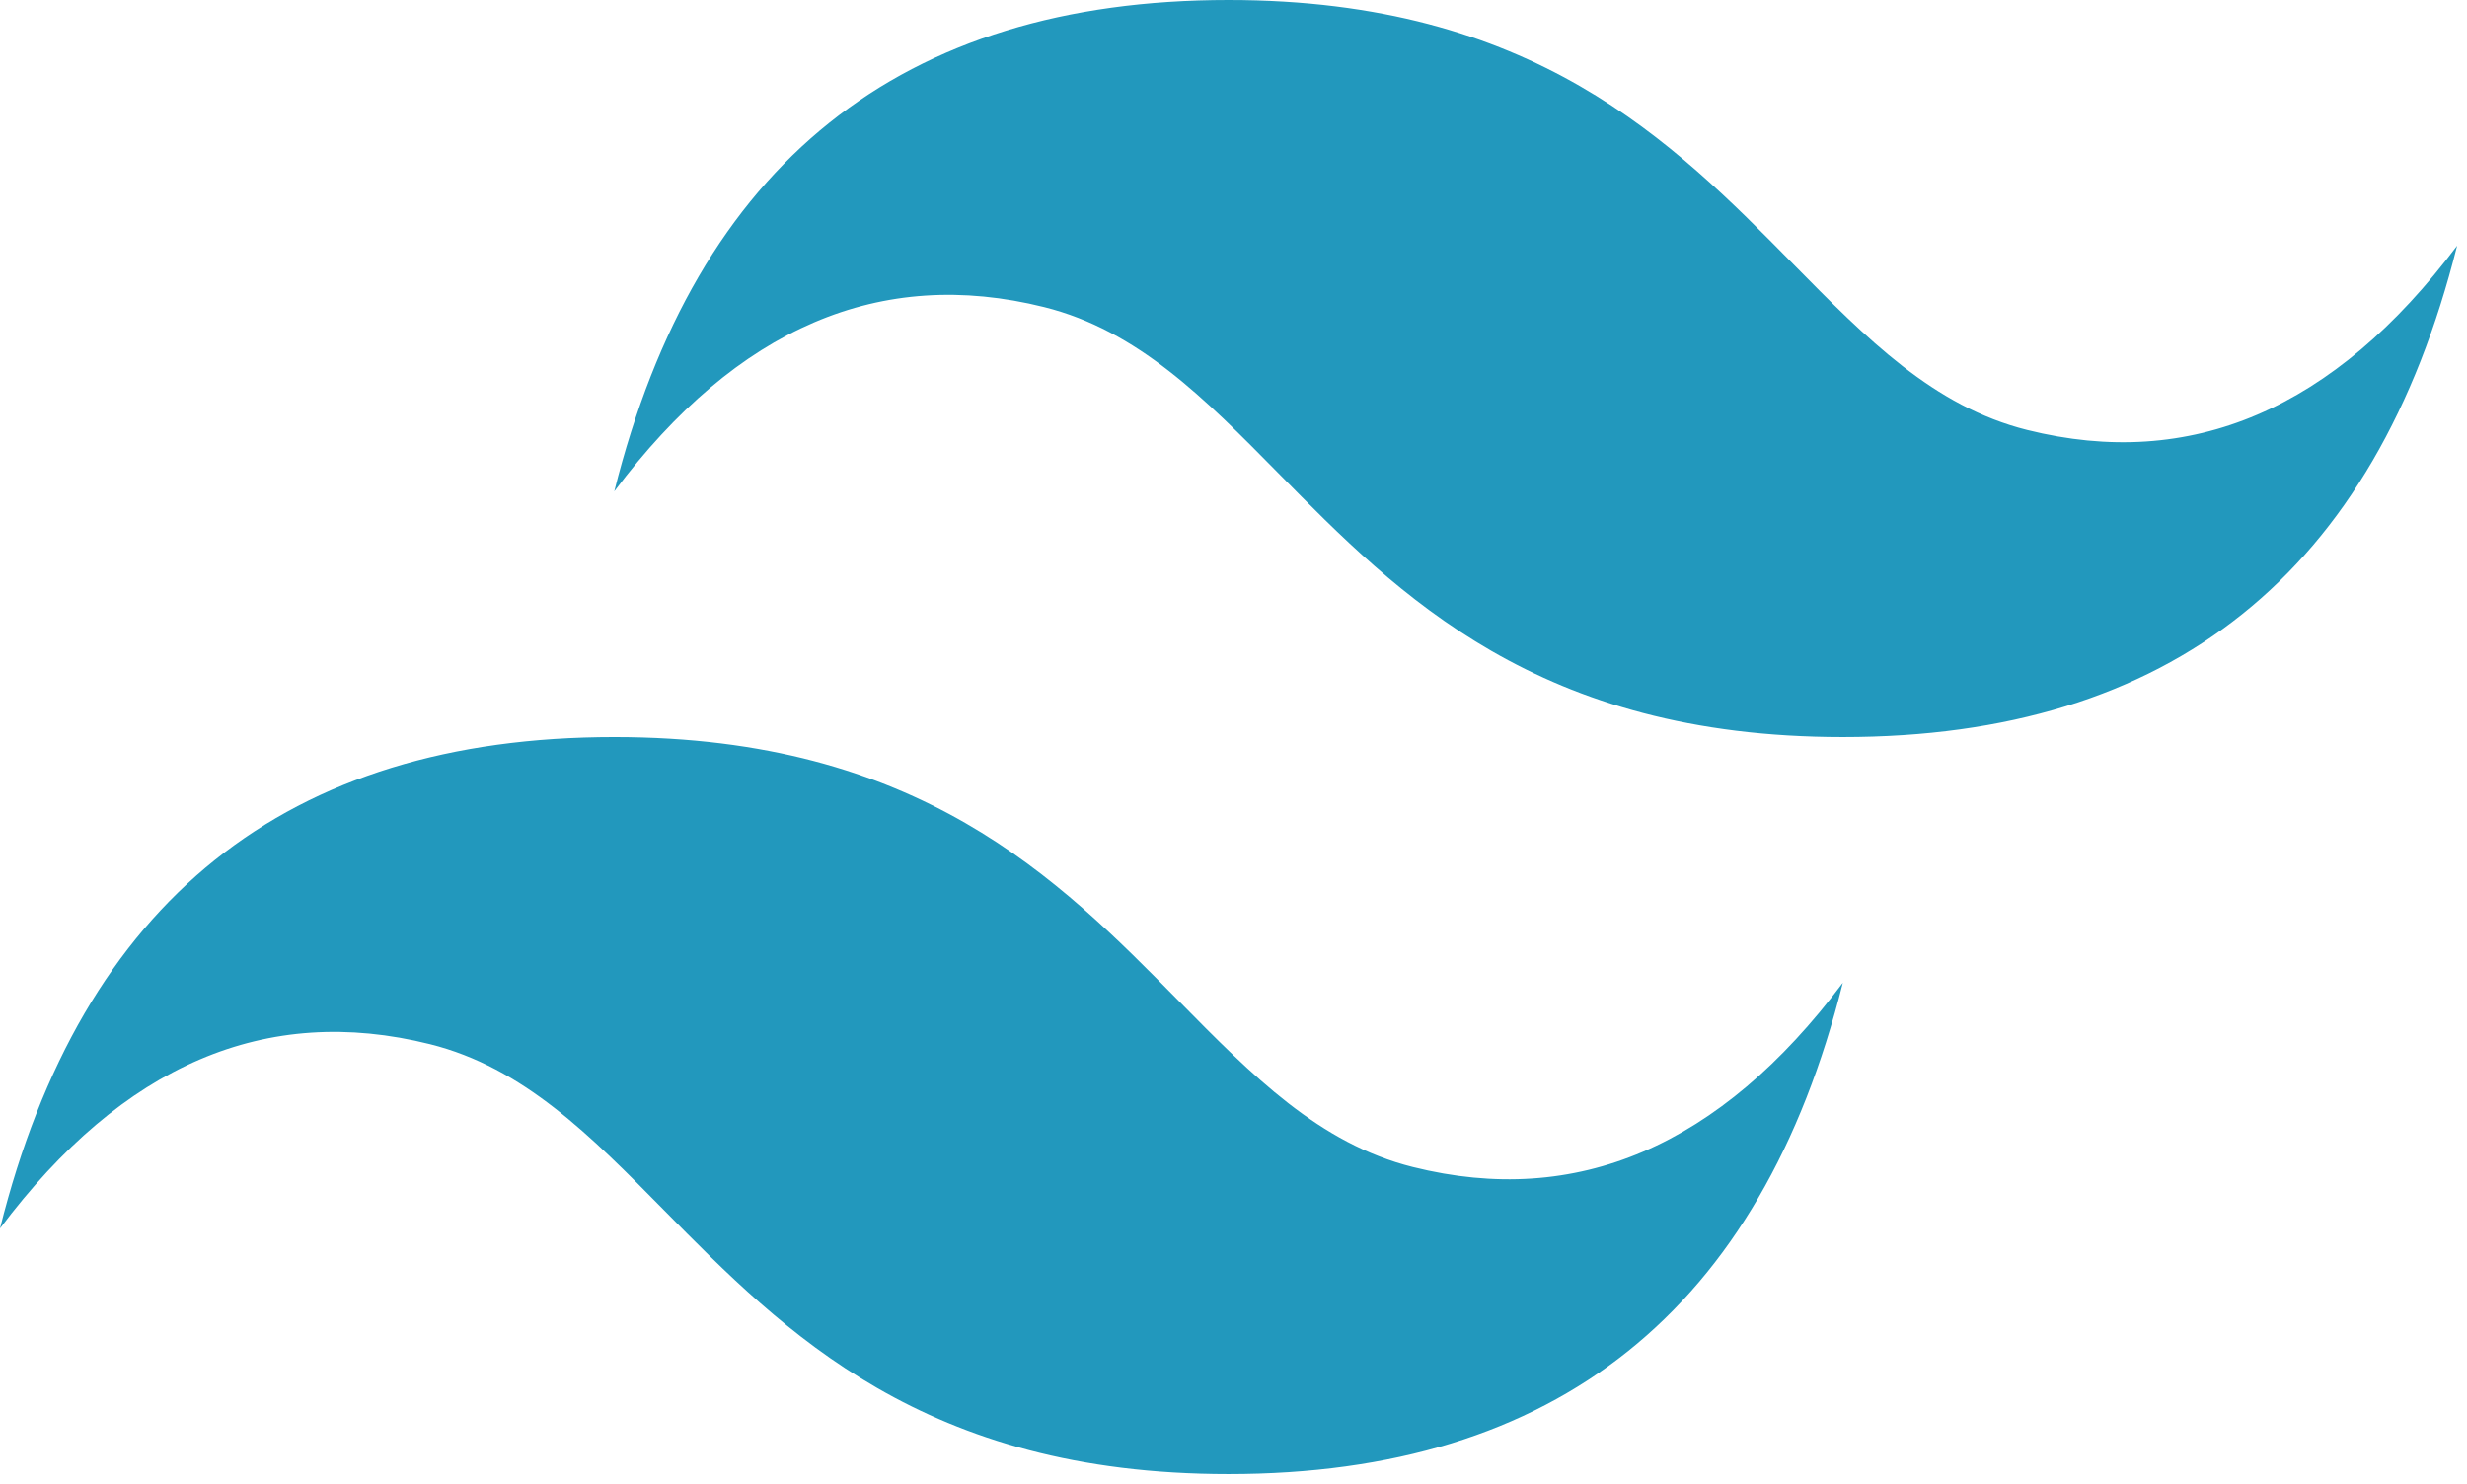 <svg width="133" height="80" viewBox="0 0 133 80" fill="none" xmlns="http://www.w3.org/2000/svg">
<path d="M66.233 0C48.571 0 37.532 8.831 33.117 26.493C39.74 17.662 47.467 14.351 56.298 16.558C61.337 17.818 64.938 21.473 68.925 25.52C75.418 32.111 82.934 39.74 99.35 39.74C117.012 39.74 128.051 30.909 132.467 13.247C125.843 22.078 118.116 25.39 109.285 23.182C104.246 21.922 100.645 18.267 96.659 14.22C90.165 7.629 82.649 0 66.233 0ZM33.117 39.74C15.454 39.74 4.416 48.571 0 66.233C6.623 57.402 14.351 54.091 23.182 56.298C28.22 57.558 31.822 61.213 35.808 65.26C42.302 71.851 49.818 79.48 66.233 79.48C83.896 79.48 94.934 70.649 99.35 52.987C92.727 61.818 84.999 65.129 76.168 62.922C71.13 61.662 67.528 58.007 63.542 53.96C57.048 47.369 49.532 39.74 33.117 39.74Z" fill="url(#paint0_linear_207_1169)"/>
<defs>
<linearGradient id="paint0_linear_207_1169" x1="-941.986" y1="3916.78" x2="31516.1" y2="15174.8" gradientUnits="userSpaceOnUse">
<stop stop-color="#2298BD"/>
<stop offset="1" stop-color="#0ED7B5"/>
</linearGradient>
</defs>
</svg>
